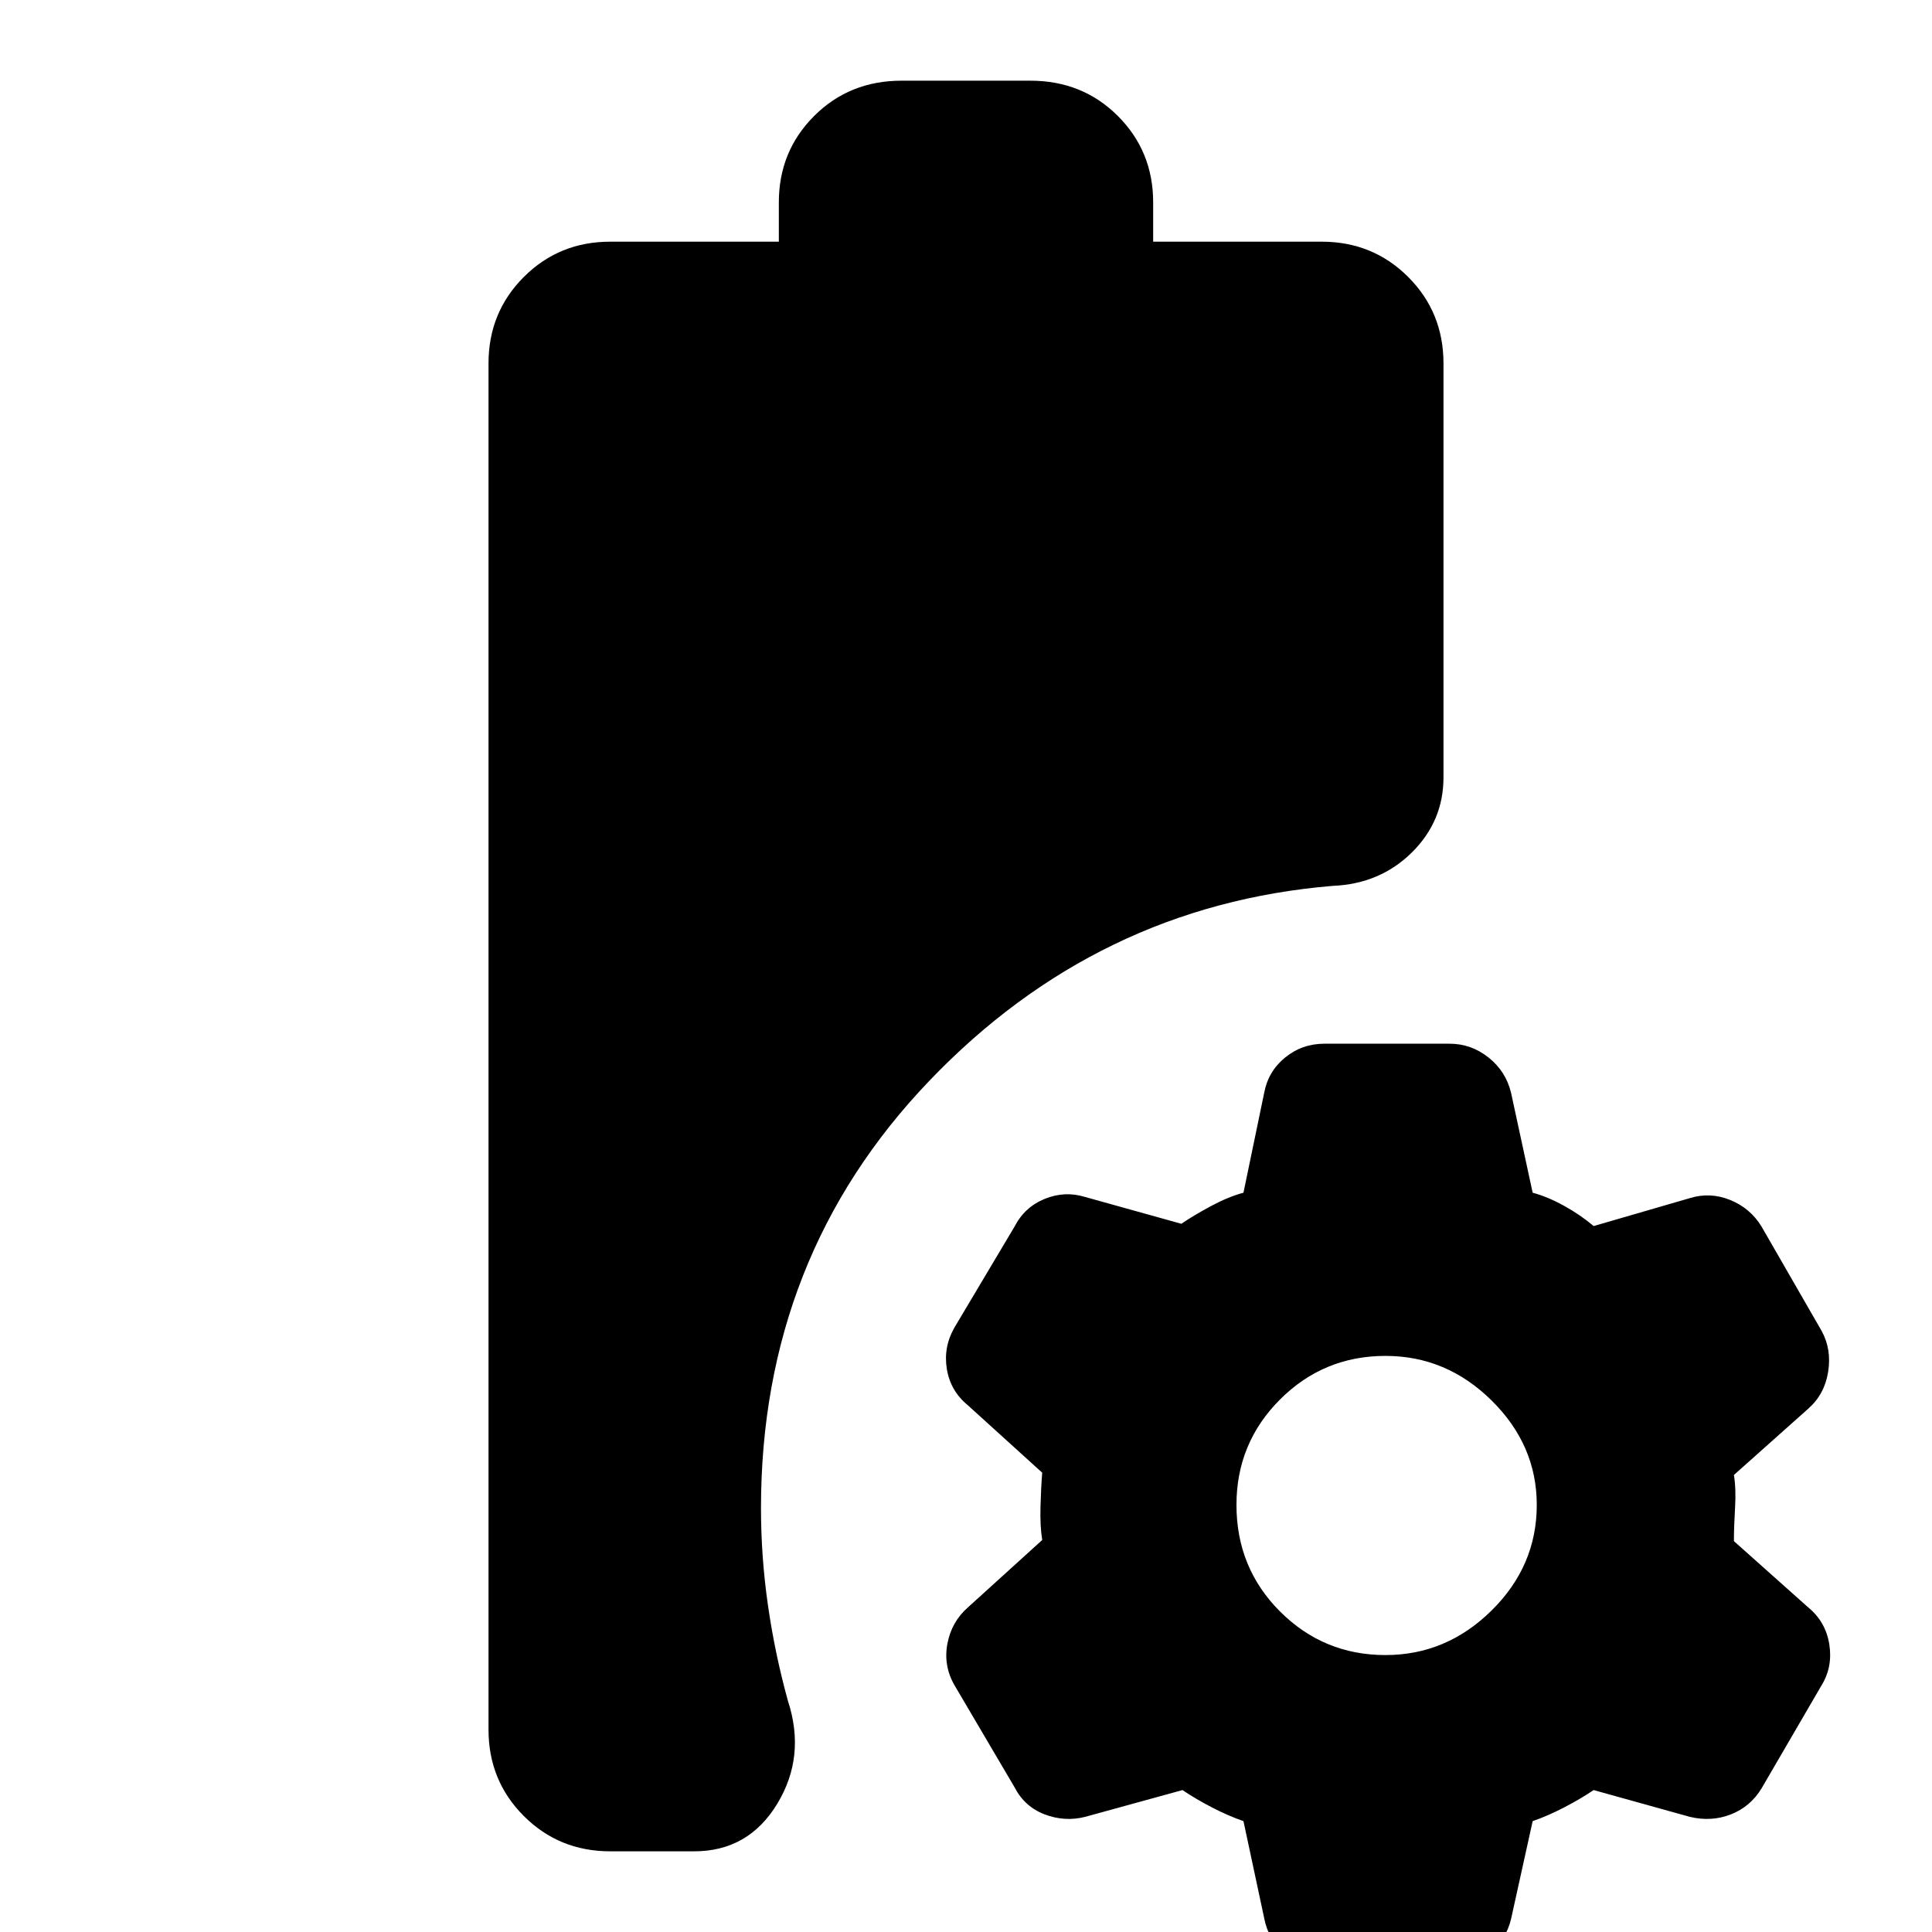 <svg xmlns="http://www.w3.org/2000/svg" height="24" viewBox="0 -960 960 960" width="24"><path d="M303.22-40.09q-25.39 0-42.94-17.54-17.54-17.54-17.54-42.94v-678.86q0-25.4 17.54-42.94 17.55-17.54 42.94-17.54H387v-19.52q0-25.4 17.54-42.94 17.55-17.54 43.5-17.54h63.92q25.95 0 43.5 17.54Q573-884.83 573-859.43v19.52h83.78q25.39 0 42.94 17.54 17.54 17.54 17.54 42.94v205.69q0 21.83-15.76 37.37-15.76 15.55-39.15 16.55-117.18 9.69-200.7 97-83.52 87.3-83.52 212.17 0 24.22 3.46 48.28 3.45 24.07 9.93 47.54 9 27.53-5.32 51.13-14.33 23.61-41.29 23.61h-41.69Zm354.91 57.61q-11.13 0-19.54-6.85-8.42-6.84-10.42-17.54l-10.3-48.22q-7.43-2.56-15.59-6.78-8.15-4.22-14.71-8.65l-48.35 13.3q-10.13 2.57-20.11-1.21-9.98-3.79-14.98-13.48l-29.87-50.74q-5.56-9.7-3.5-20.61 2.07-10.91 10.2-18.04l36.91-33.48q-1.13-6.87-.85-16.72.28-9.85.85-16.72l-36.91-33.47q-8.7-7.13-10.48-18.05-1.78-10.91 3.78-20.61l29.87-50.17q5-9.7 14.98-13.76 9.98-4.07 20.11-.94L587-351.91q6.57-4.44 15-8.94 8.44-4.5 15.87-6.5l10.3-49.65q2-10.69 10.42-17.54 8.41-6.85 19.54-6.85h62.17q10.7 0 19.33 6.85 8.63 6.85 11.2 17.54l10.74 49.65q7.43 2 15.58 6.5t14.72 10.07l47.78-13.87q10.13-3.13 20.11.93 9.98 4.07 15.54 13.2l29.87 51.87q5 9.13 3.22 20.33-1.78 11.19-9.91 18.32l-36.91 32.91q1.13 6.87.56 16.44-.56 9.56-.56 16.43l36.91 32.92q8.69 7.13 10.48 18.32 1.78 11.2-3.79 20.33l-29.87 51.3q-5.56 9.13-15.26 12.92-9.69 3.78-20.39 1.21l-47.78-13.3q-6.57 4.43-14.72 8.65-8.15 4.22-15.58 6.78L750.83-6.43q-2.57 10.69-11.2 17.32-8.63 6.63-19.33 6.63h-62.17Zm30.31-155.13q30.3 0 52.73-22.15 22.44-22.15 22.44-52.46 0-29.74-22.44-51.89-22.43-22.15-52.73-22.15-30.74 0-52.4 21.65-21.65 21.65-21.65 52.39 0 31.31 21.65 52.96 21.66 21.65 52.4 21.65Z"/></svg>